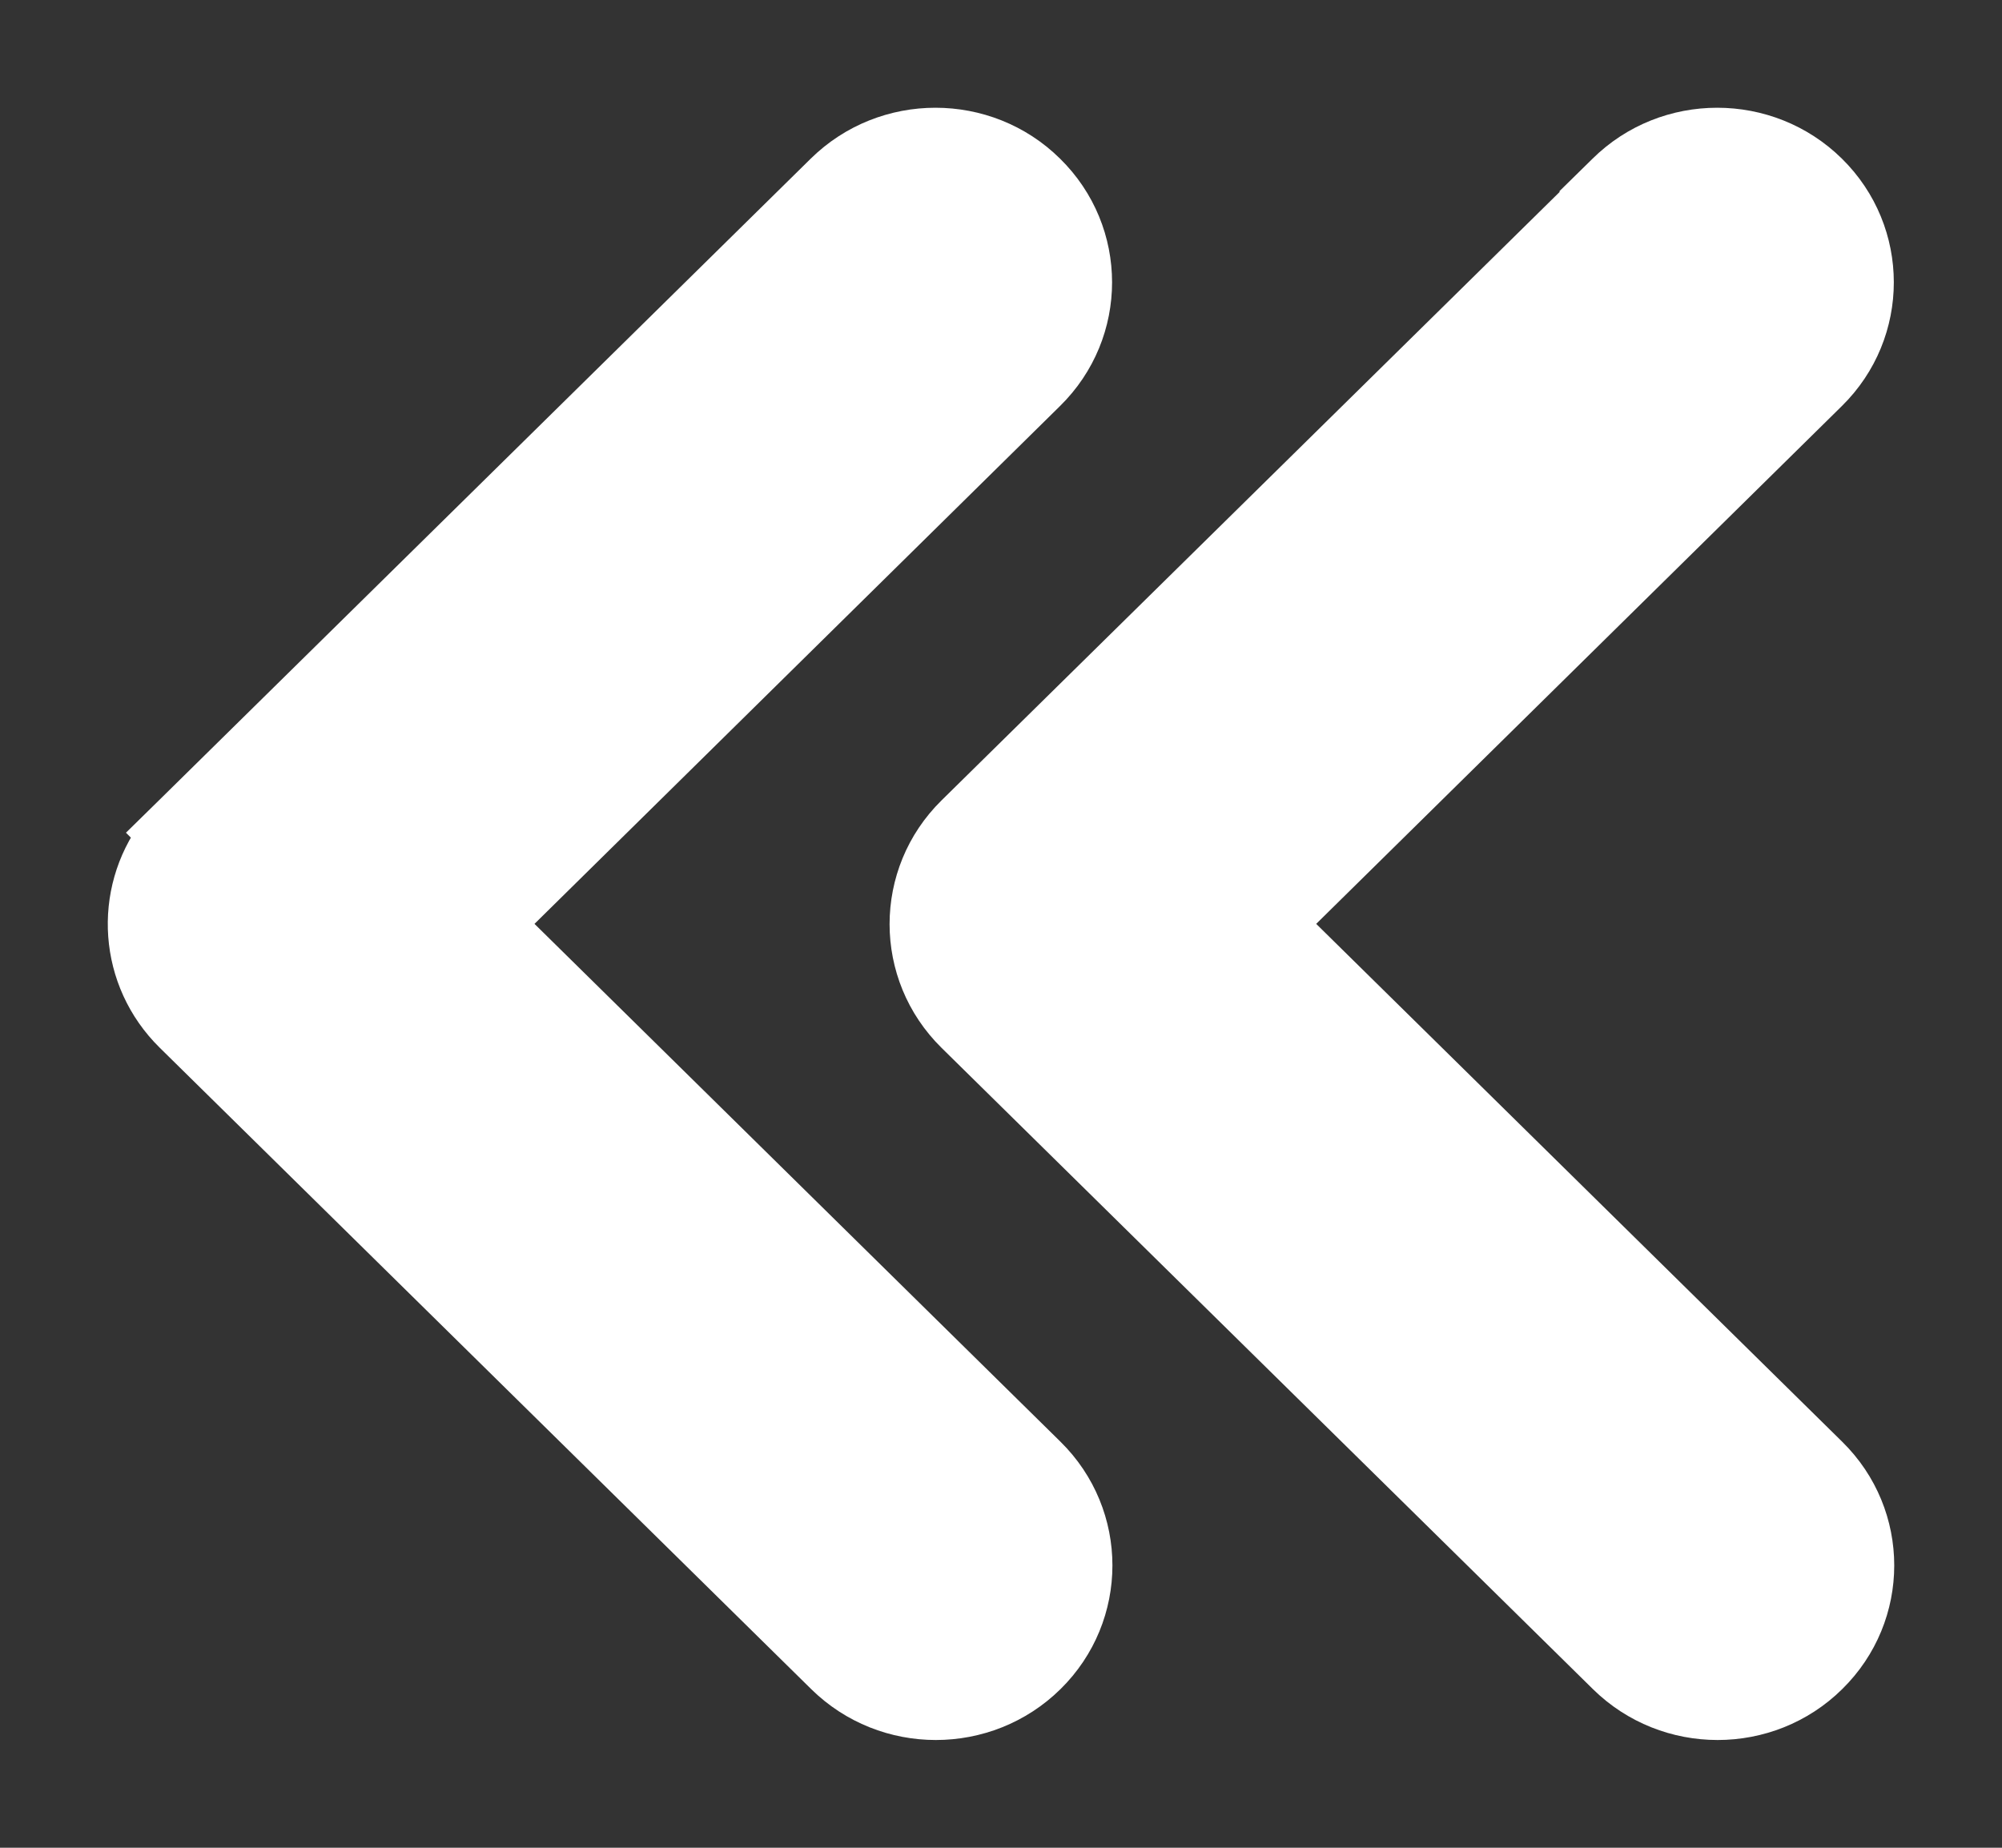 <svg width="13" height="12" viewBox="0 0 13 12" fill="none" xmlns="http://www.w3.org/2000/svg">
<rect x="0" y="0" width="13" height="12" fill="#333333" stroke="none"/>
<path d="M1.031 5.409L1.042 5.42C0.756 5.805 0.789 6.35 1.143 6.698L5.373 10.863C5.762 11.246 6.392 11.246 6.781 10.863C7.171 10.479 7.171 9.854 6.781 9.47L3.257 6L6.778 2.53C7.169 2.146 7.169 1.521 6.778 1.137C6.39 0.754 5.759 0.754 5.37 1.137L1.14 5.302L1.031 5.409ZM10.338 1.244L10.341 1.247L6.219 5.305C5.829 5.689 5.829 6.314 6.219 6.698L10.449 10.863C10.838 11.246 11.469 11.246 11.857 10.863C12.248 10.479 12.248 9.854 11.857 9.47L8.333 6L11.855 2.53C11.855 2.53 11.855 2.53 11.855 2.53C12.245 2.146 12.245 1.521 11.855 1.137C11.466 0.754 10.835 0.754 10.447 1.137L10.338 1.244Z" fill="white" stroke="white" stroke-width="0.3"/>
</svg>
